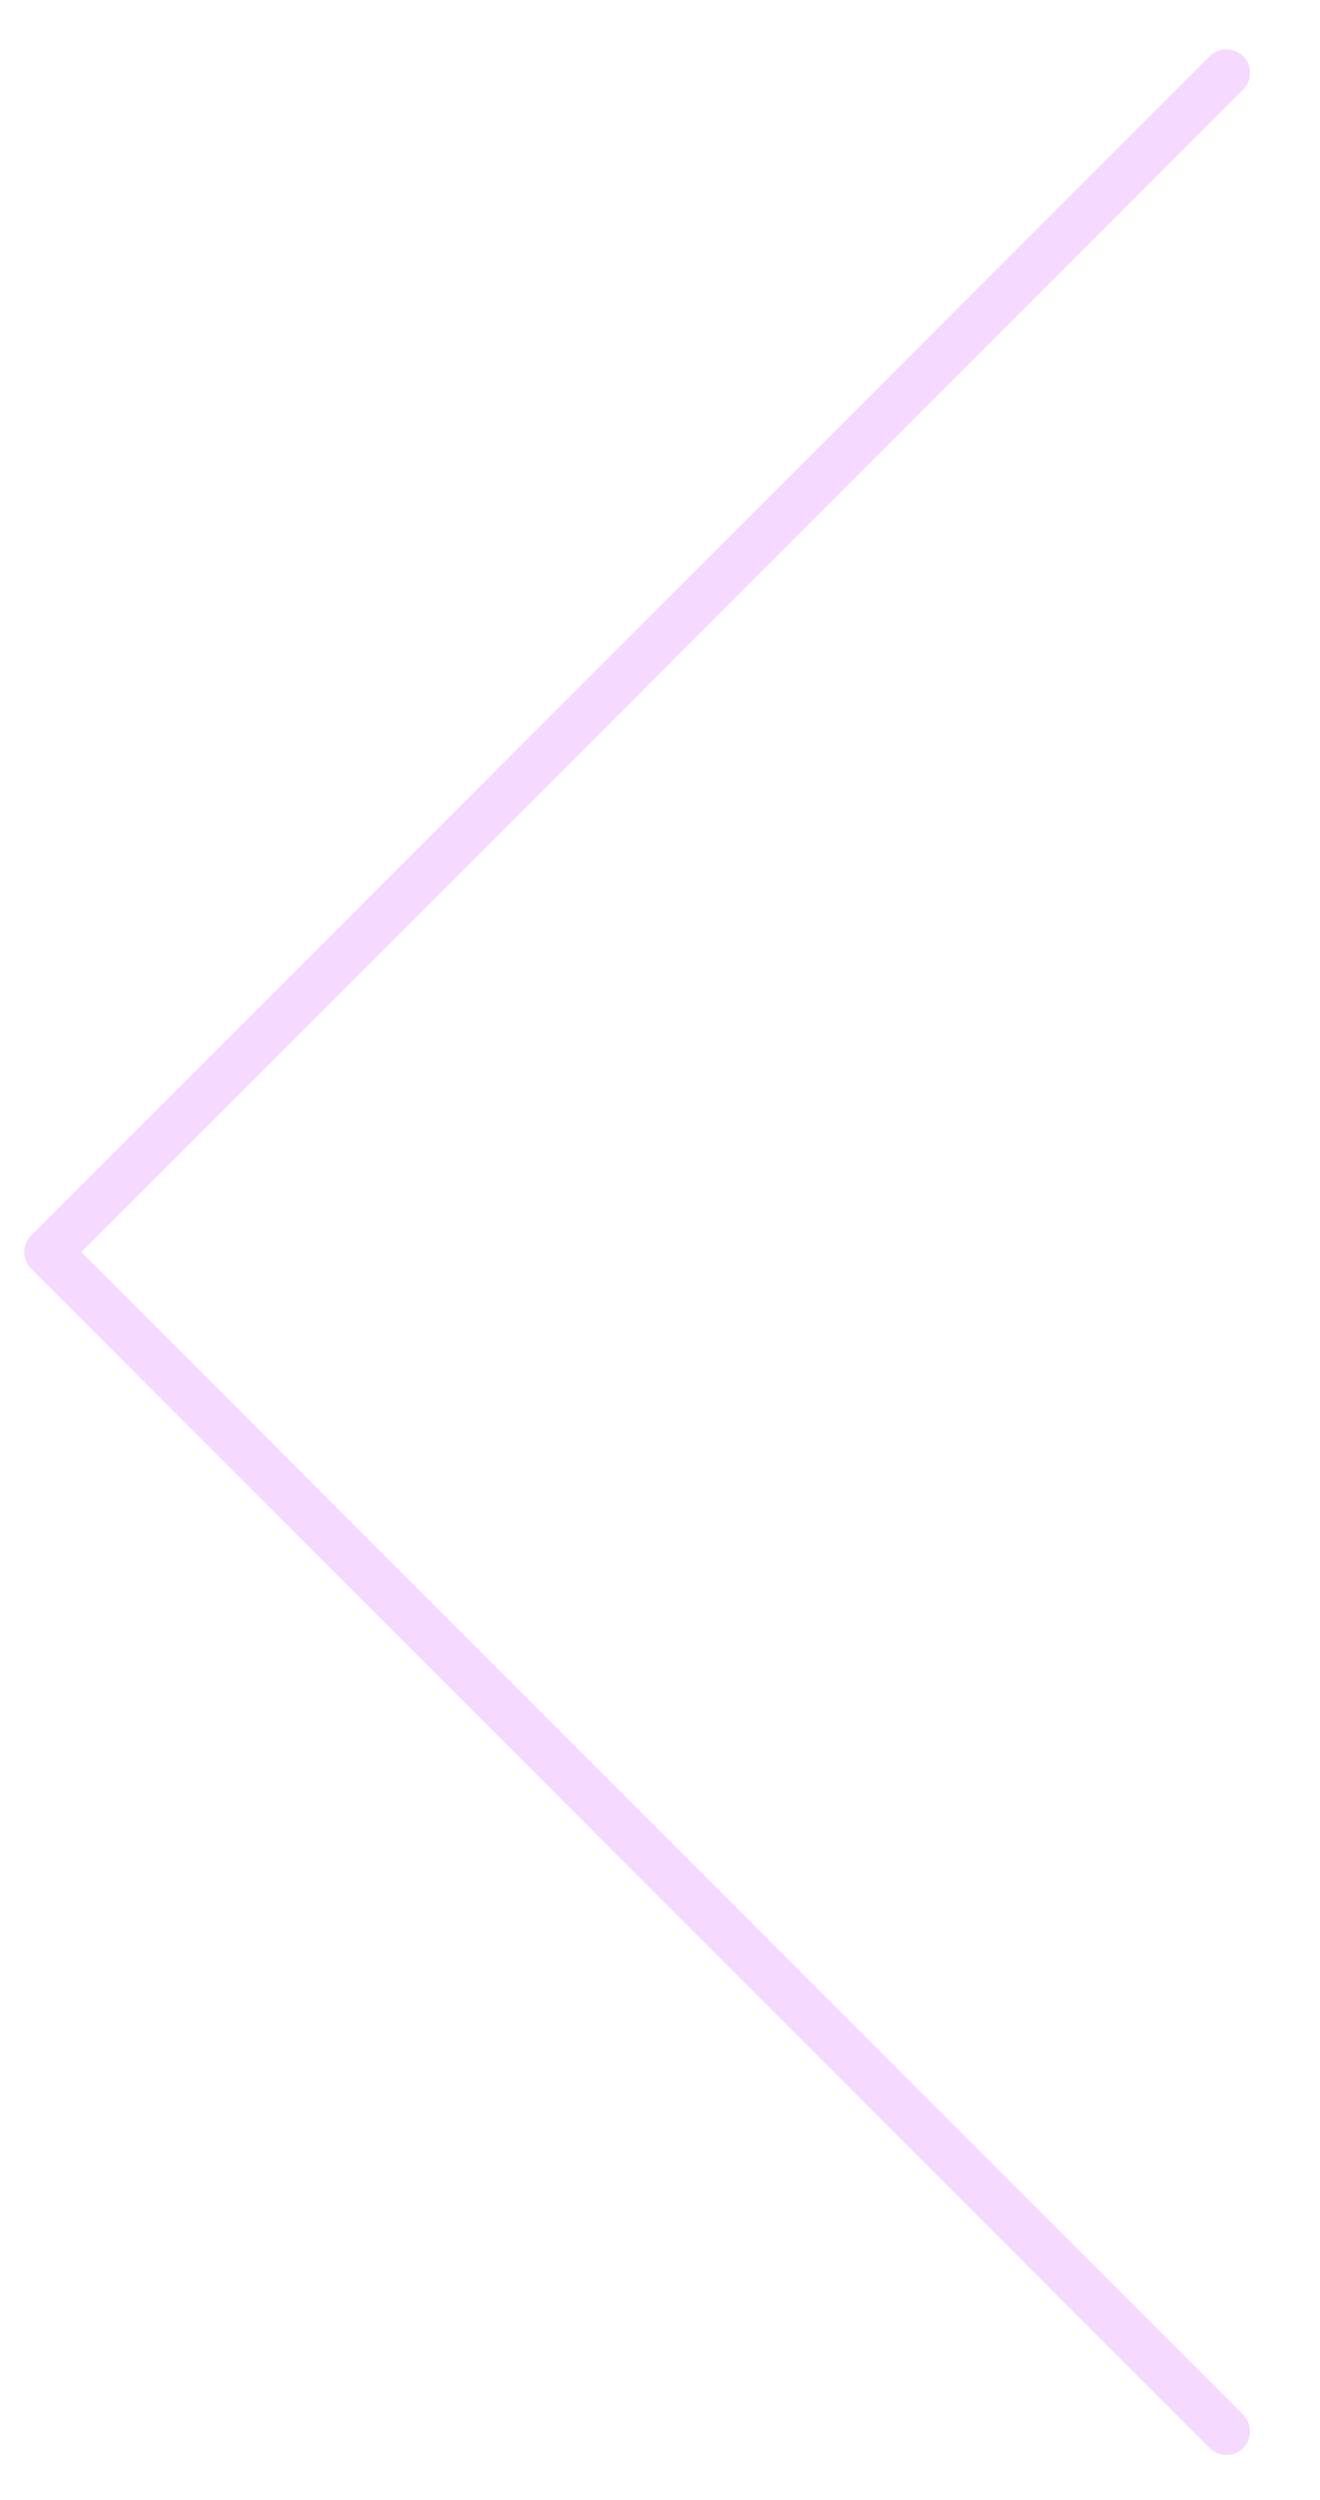 <svg width="28" height="53" viewBox="0 0 28 53" fill="none" xmlns="http://www.w3.org/2000/svg">
  <path d="M26.016 51.544L1.016 26.544L26.016 1.544" stroke="#F6D9FF" strokeWidth="2" stroke-linecap="round"
    stroke-linejoin="round" />
</svg>